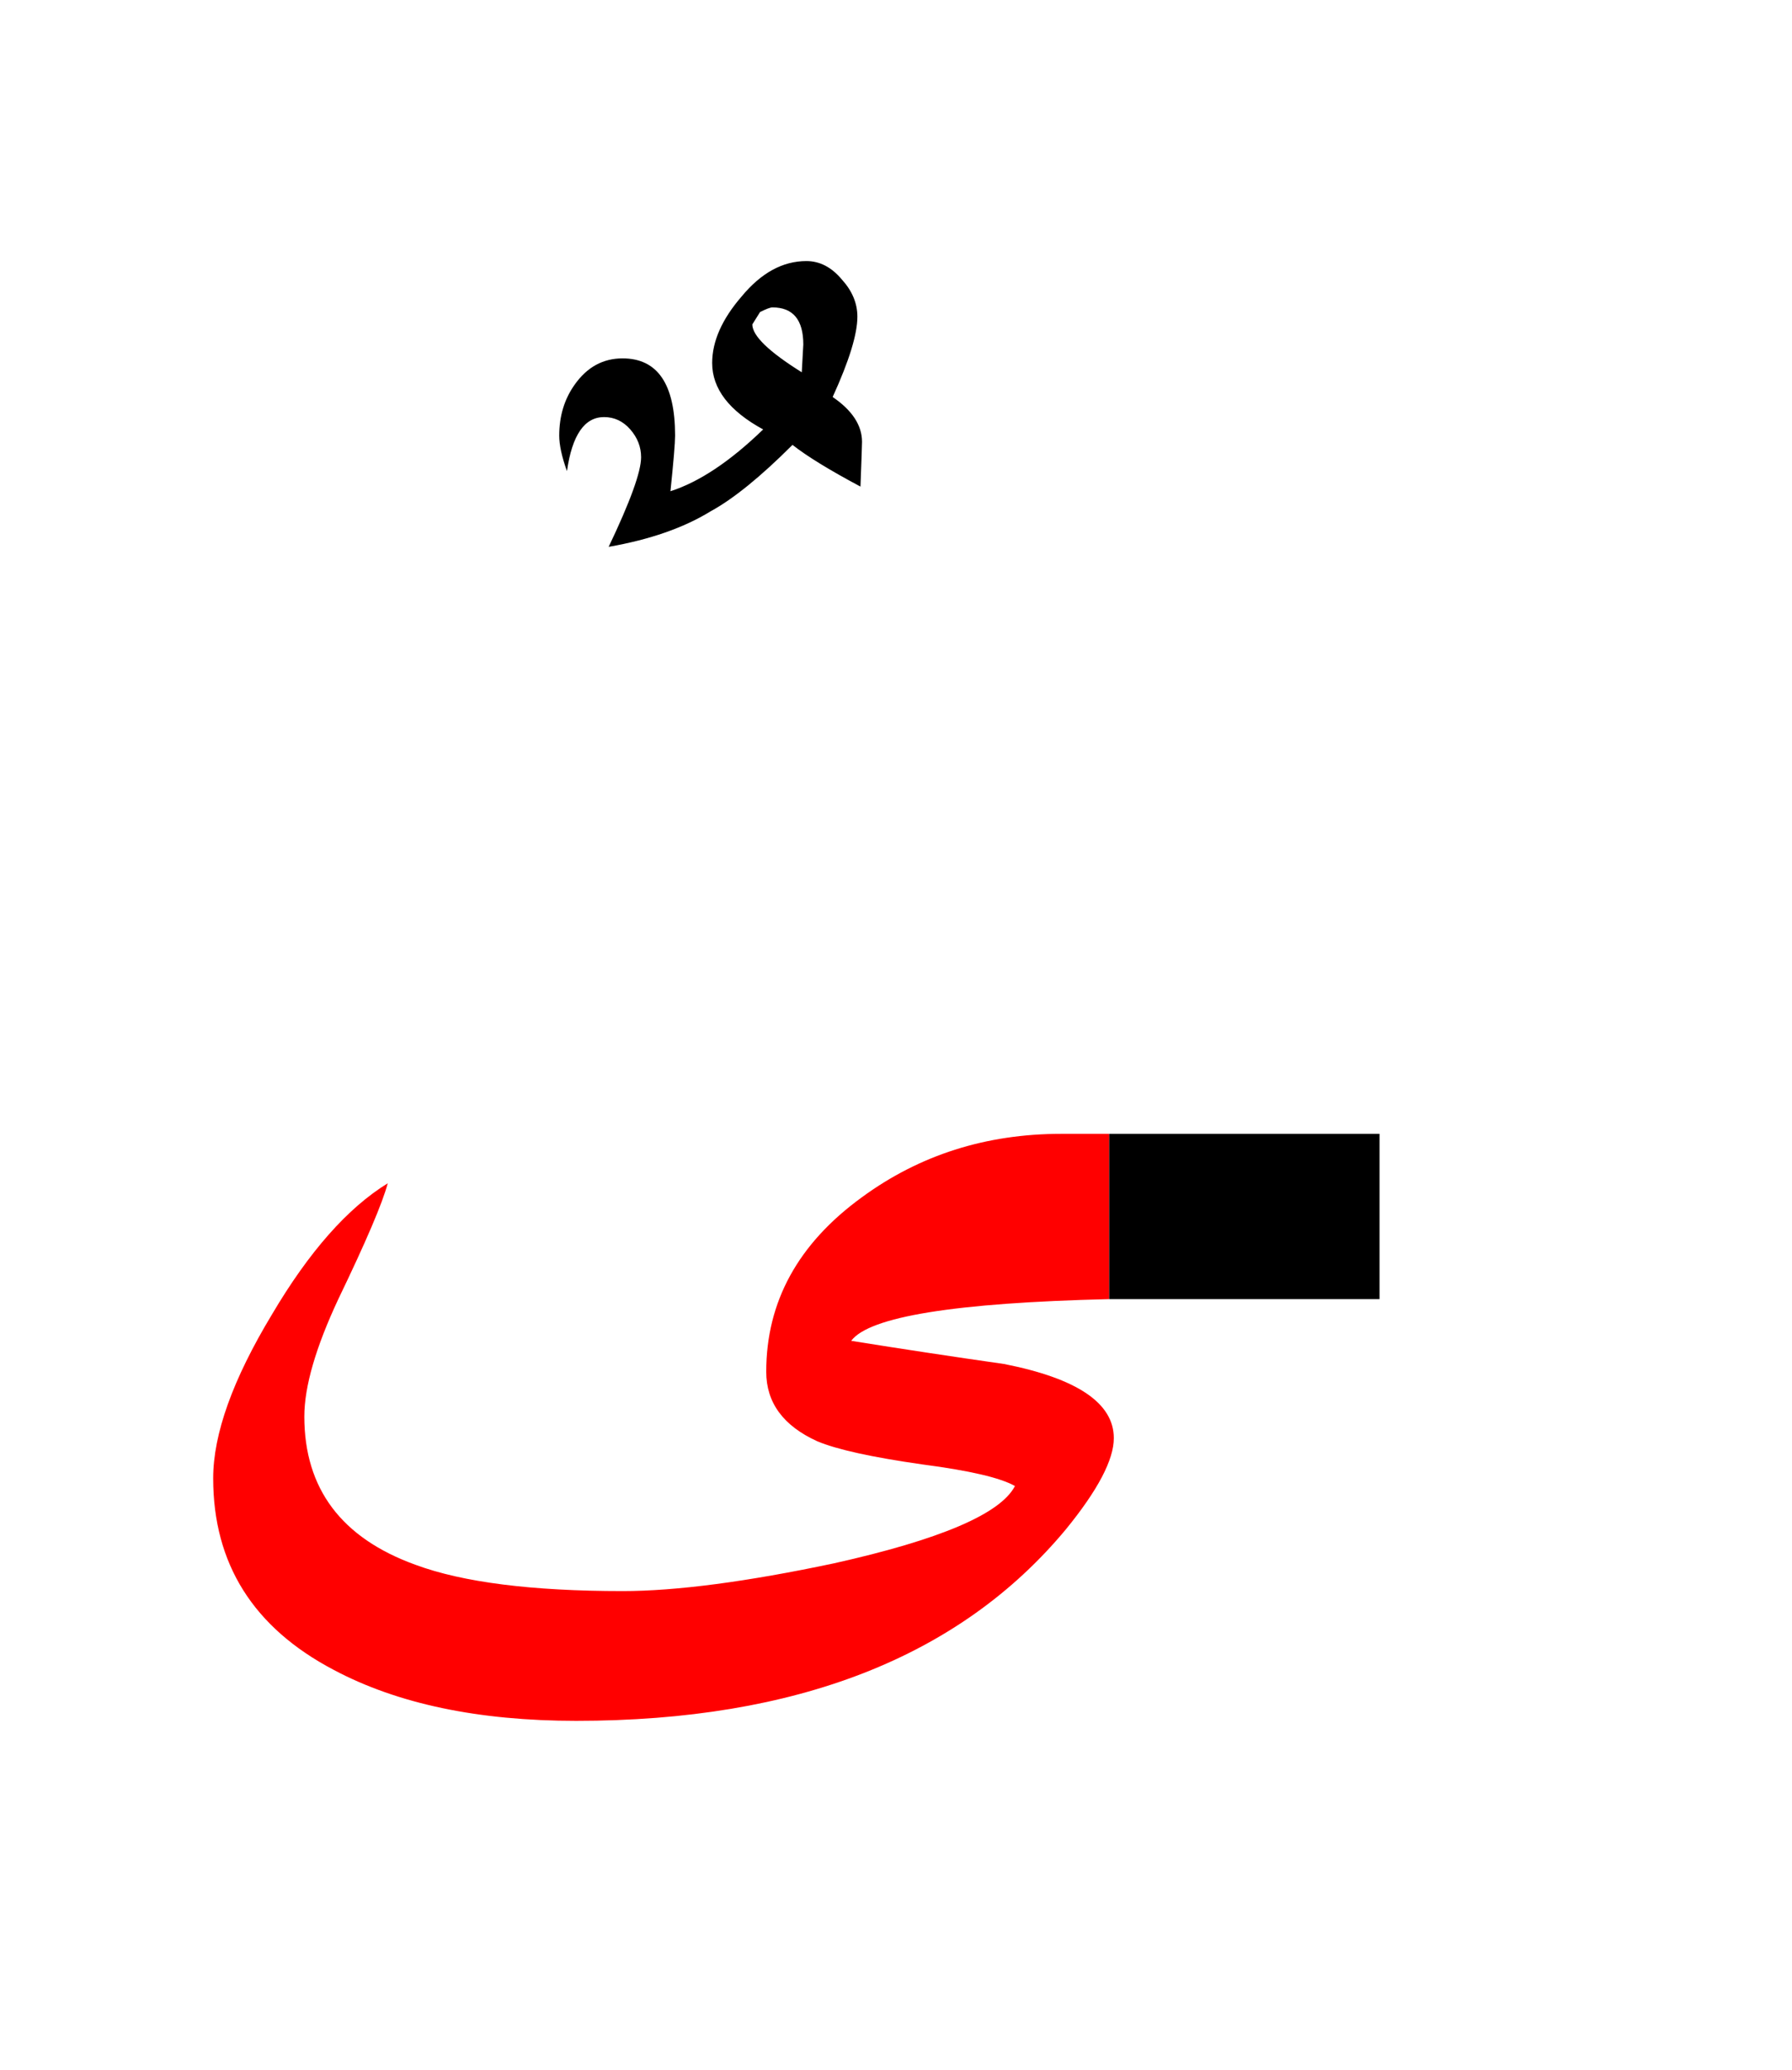 <?xml version="1.0" encoding="UTF-8" standalone="no"?><!DOCTYPE svg PUBLIC "-//W3C//DTD SVG 1.1//EN" "http://www.w3.org/Graphics/SVG/1.1/DTD/svg11.dtd"><svg width="100%" height="100%" viewBox="0 0 58 67" version="1.1" xmlns="http://www.w3.org/2000/svg" xmlns:xlink="http://www.w3.org/1999/xlink" xml:space="preserve" xmlns:serif="http://www.serif.com/" style="fill-rule:evenodd;clip-rule:evenodd;stroke-linejoin:round;stroke-miterlimit:2;"><g><path d="M8.8,42.55c-1.267,2.1 -1.9,3.867 -1.9,5.3c0,2.767 1.3,4.833 3.9,6.2c2.067,1.1 4.683,1.65 7.85,1.65c7.133,-0 12.417,-2.067 15.85,-6.2c1.033,-1.267 1.55,-2.25 1.55,-2.95c-0,-1.133 -1.183,-1.933 -3.55,-2.4c-1.633,-0.233 -3.283,-0.483 -4.95,-0.75c0.58,-0.782 3.363,-1.232 8.35,-1.35l0,-5.35l-1.55,-0c-2.433,-0 -4.583,0.683 -6.45,2.05c-2.067,1.5 -3.1,3.383 -3.1,5.65c-0,1 0.55,1.75 1.65,2.25c0.633,0.267 1.767,0.517 3.4,0.75c1.533,0.2 2.533,0.433 3,0.7c-0.467,0.9 -2.417,1.733 -5.85,2.5c-2.833,0.6 -5.117,0.9 -6.85,0.9c-2.933,0 -5.167,-0.283 -6.7,-0.85c-2.4,-0.867 -3.6,-2.467 -3.6,-4.8c-0,-0.967 0.367,-2.233 1.1,-3.8c0.9,-1.867 1.433,-3.117 1.6,-3.75c-1.3,0.8 -2.55,2.217 -3.75,4.25Z" style="fill:#f00;"/><rect x="35.9" y="36.7" width="8.75" height="5.35"/><path d="M19.55,13.5c0.333,0 0.617,0.133 0.85,0.4c0.233,0.267 0.35,0.567 0.35,0.9c-0,0.467 -0.35,1.433 -1.05,2.9c1.333,-0.233 2.433,-0.617 3.3,-1.15c0.733,-0.4 1.617,-1.117 2.65,-2.15c0.467,0.367 1.2,0.817 2.2,1.35c0.033,-0.867 0.05,-1.35 0.05,-1.45c0,-0.533 -0.317,-1.017 -0.95,-1.45c0.533,-1.167 0.8,-2.033 0.8,-2.6c-0,-0.433 -0.167,-0.833 -0.5,-1.2c-0.333,-0.4 -0.717,-0.6 -1.15,-0.6c-0.767,-0 -1.467,0.383 -2.1,1.15c-0.633,0.733 -0.95,1.45 -0.95,2.15c-0,0.833 0.55,1.55 1.65,2.15c-1.067,1.033 -2.067,1.7 -3,2c0.1,-0.967 0.15,-1.567 0.15,-1.8c-0,-1.667 -0.567,-2.5 -1.7,-2.5c-0.633,-0 -1.15,0.283 -1.55,0.85c-0.333,0.467 -0.5,1.017 -0.5,1.65c-0,0.3 0.083,0.683 0.25,1.15c0.167,-1.167 0.567,-1.75 1.2,-1.75Zm5.45,-3.55c-0.067,-0 -0.2,0.05 -0.4,0.15l-0.25,0.4c-0,0.367 0.533,0.883 1.6,1.55l0.05,-0.9c-0,-0.797 -0.331,-1.197 -0.992,-1.2l-0.008,-0Z"/></g></svg>